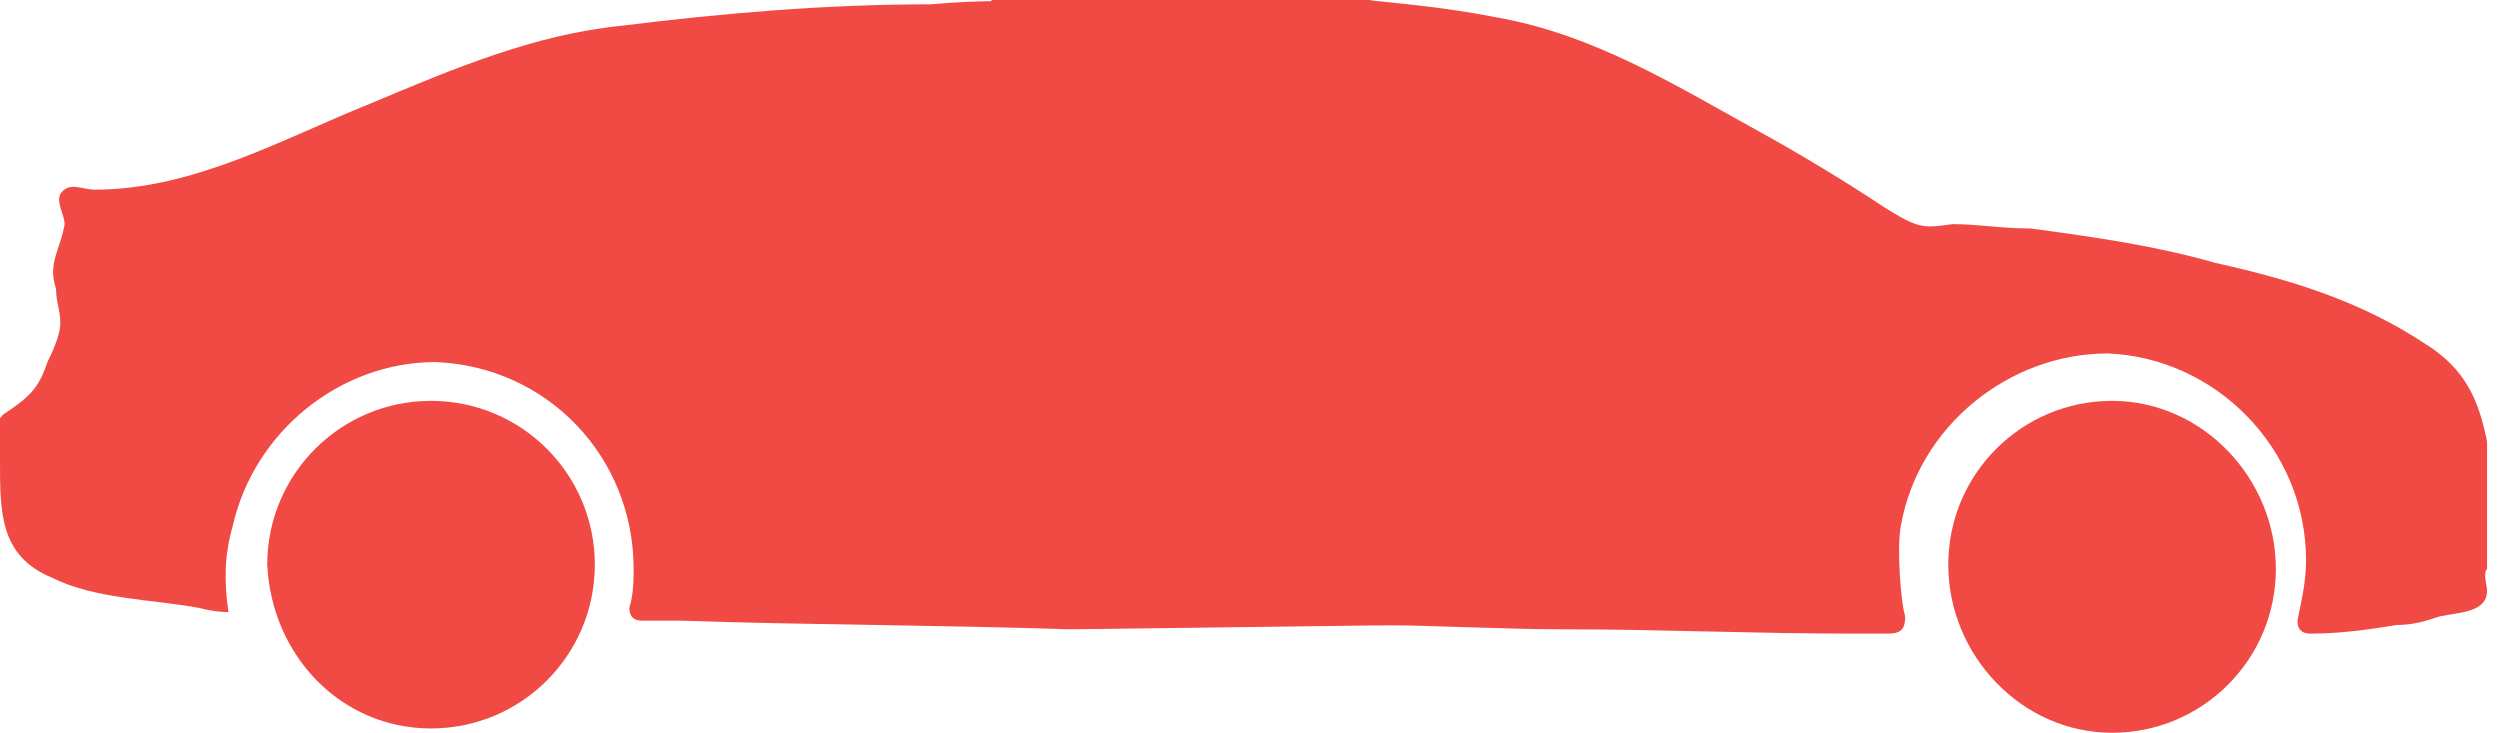 <svg width="58" height="17" viewBox="0 0 58 17" fill="none" xmlns="http://www.w3.org/2000/svg">
<g clip-path="url(#clip0)">
<path d="M10 16.9C12.1 16.9 13.8 15.2 13.8 13.1C13.8 11 12.1 9.3 10 9.3C7.9 9.3 6.2 11 6.2 13.1C6.3 15.2 7.9 16.9 10 16.9Z" fill="#F14944"/>
<path d="M24.8 0.1V14.6C21.8 14.5 18.8 14.5 15.8 14.4H14.9C14.7 14.4 14.6 14.3 14.6 14.1C14.7 13.8 14.7 13.4 14.7 13.2C14.7 10.6 12.7 8.5 10.1 8.4C7.9 8.4 5.9 10 5.4 12.2C5.2 12.9 5.2 13.5 5.3 14.2C5.2 14.2 5 14.2 4.6 14.1C3.5 13.9 2.2 13.9 1.2 13.4C-1.54972e-06 12.9 -1.49012e-06 11.9 -1.49012e-06 10.7C-1.49012e-06 10.4 -0.2 9.8 0.1 9.6C0.7 9.2 0.9 9 1.1 8.4C1.3 8 1.4 7.7 1.4 7.5C1.4 7.2 1.3 7 1.3 6.7C1.1 6.1 1.4 5.8 1.5 5.2C1.5 5 1.3 4.7 1.4 4.5C1.6 4.2 1.9 4.4 2.2 4.4C4.5 4.4 6.6 3.2 8.6 2.4C10.5 1.6 12.4 0.8 14.4 0.6C16.8 0.3 19.2 0.1 21.6 0.1C22.7 2.44156e-05 23.8 2.44156e-05 24.8 0.1Z" fill="#F14944"/>
<path d="M49 17C51.1 17 52.8 15.3 52.8 13.2C52.8 11.1 51.1 9.3 49 9.3C46.9 9.3 45.2 11 45.2 13.1C45.2 15.2 46.9 17 49 17Z" fill="#F14944"/>
<path d="M57.7 13.7C57.7 14.2 57.1 14.2 56.6 14.3C56.3 14.4 56 14.5 55.6 14.5C55 14.6 54.3 14.7 53.6 14.7C53.4 14.7 53.3 14.6 53.3 14.4C53.4 13.9 53.5 13.5 53.5 13C53.5 10.4 51.4 8.3 48.9 8.2C46.6 8.2 44.5 9.9 44.1 12.2C44 12.7 44.1 14 44.2 14.3C44.2 14.6 44.1 14.7 43.8 14.7H43C40.7 14.7 38.5 14.6 36.3 14.6C34.8 14.6 33.2 14.5 31.7 14.5V0C32.7 0.1 33.7 0.2 34.7 0.4C37 0.8 38.9 2 40.9 3.1C41.8 3.6 42.8 4.2 43.7 4.8C44.5 5.3 44.6 5.3 45.3 5.2C45.9 5.2 46.4 5.3 47.1 5.3C48.6 5.5 50 5.7 51.4 6.1C53.2 6.5 54.8 7 56.3 8C57.4 8.7 57.6 9.6 57.8 10.8C57.9 11.3 57.9 11.8 57.8 12.4C57.8 12.7 57.7 13 57.7 13.2C57.6 13.3 57.7 13.6 57.7 13.7Z" fill="#F14944"/>
<path d="M23 0H31.801L32.6 14.5L24.8 14.6L23 0Z" fill="#F14944"/>
</g>
<defs>
<clipPath id="clip0">
<rect width="57.7" height="17" fill="white"/>
</clipPath>
</defs>
</svg>
